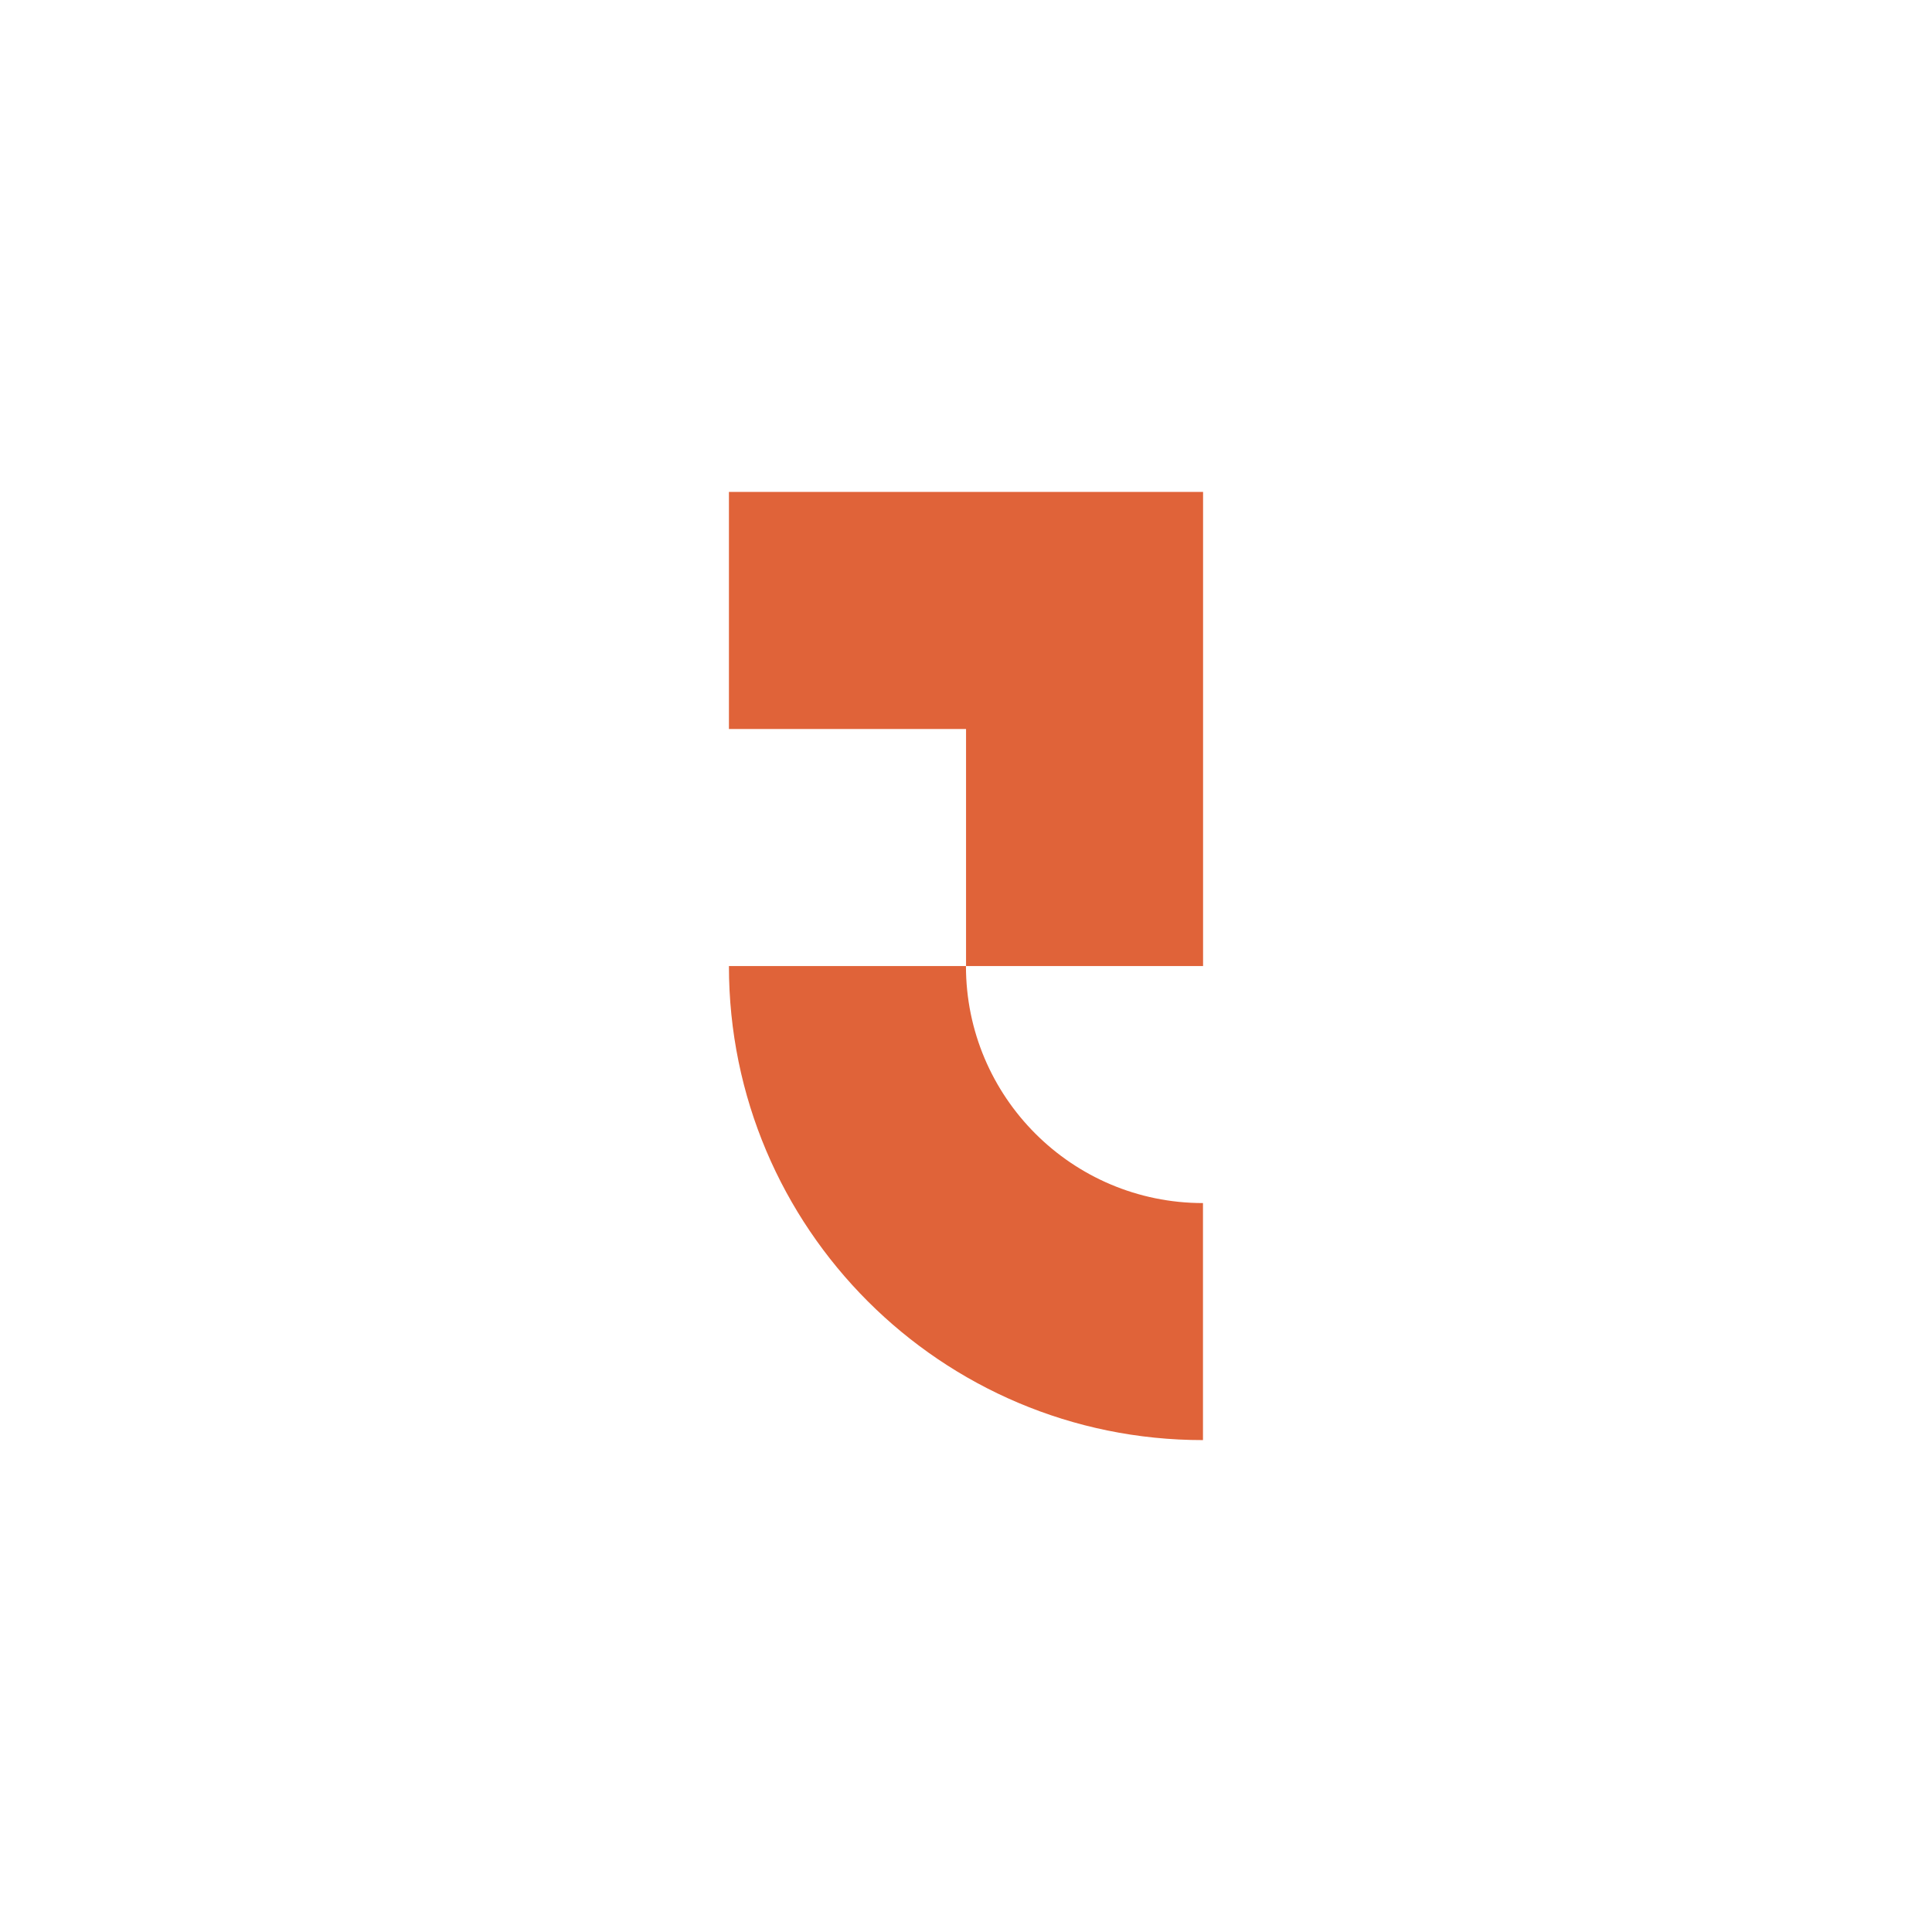 <svg width="500" height="500" viewBox="0 0 500 500" fill="none" xmlns="http://www.w3.org/2000/svg">
<path fill-rule="evenodd" clip-rule="evenodd" d="M311.354 250.012V127.303H188.646V188.67H250.012V250.012H311.354ZM249.988 250.012H188.646C188.646 317.793 243.598 372.721 311.33 372.696V311.354C277.452 311.354 249.988 283.89 249.988 250.012Z" fill="#E06339"/>
</svg>
